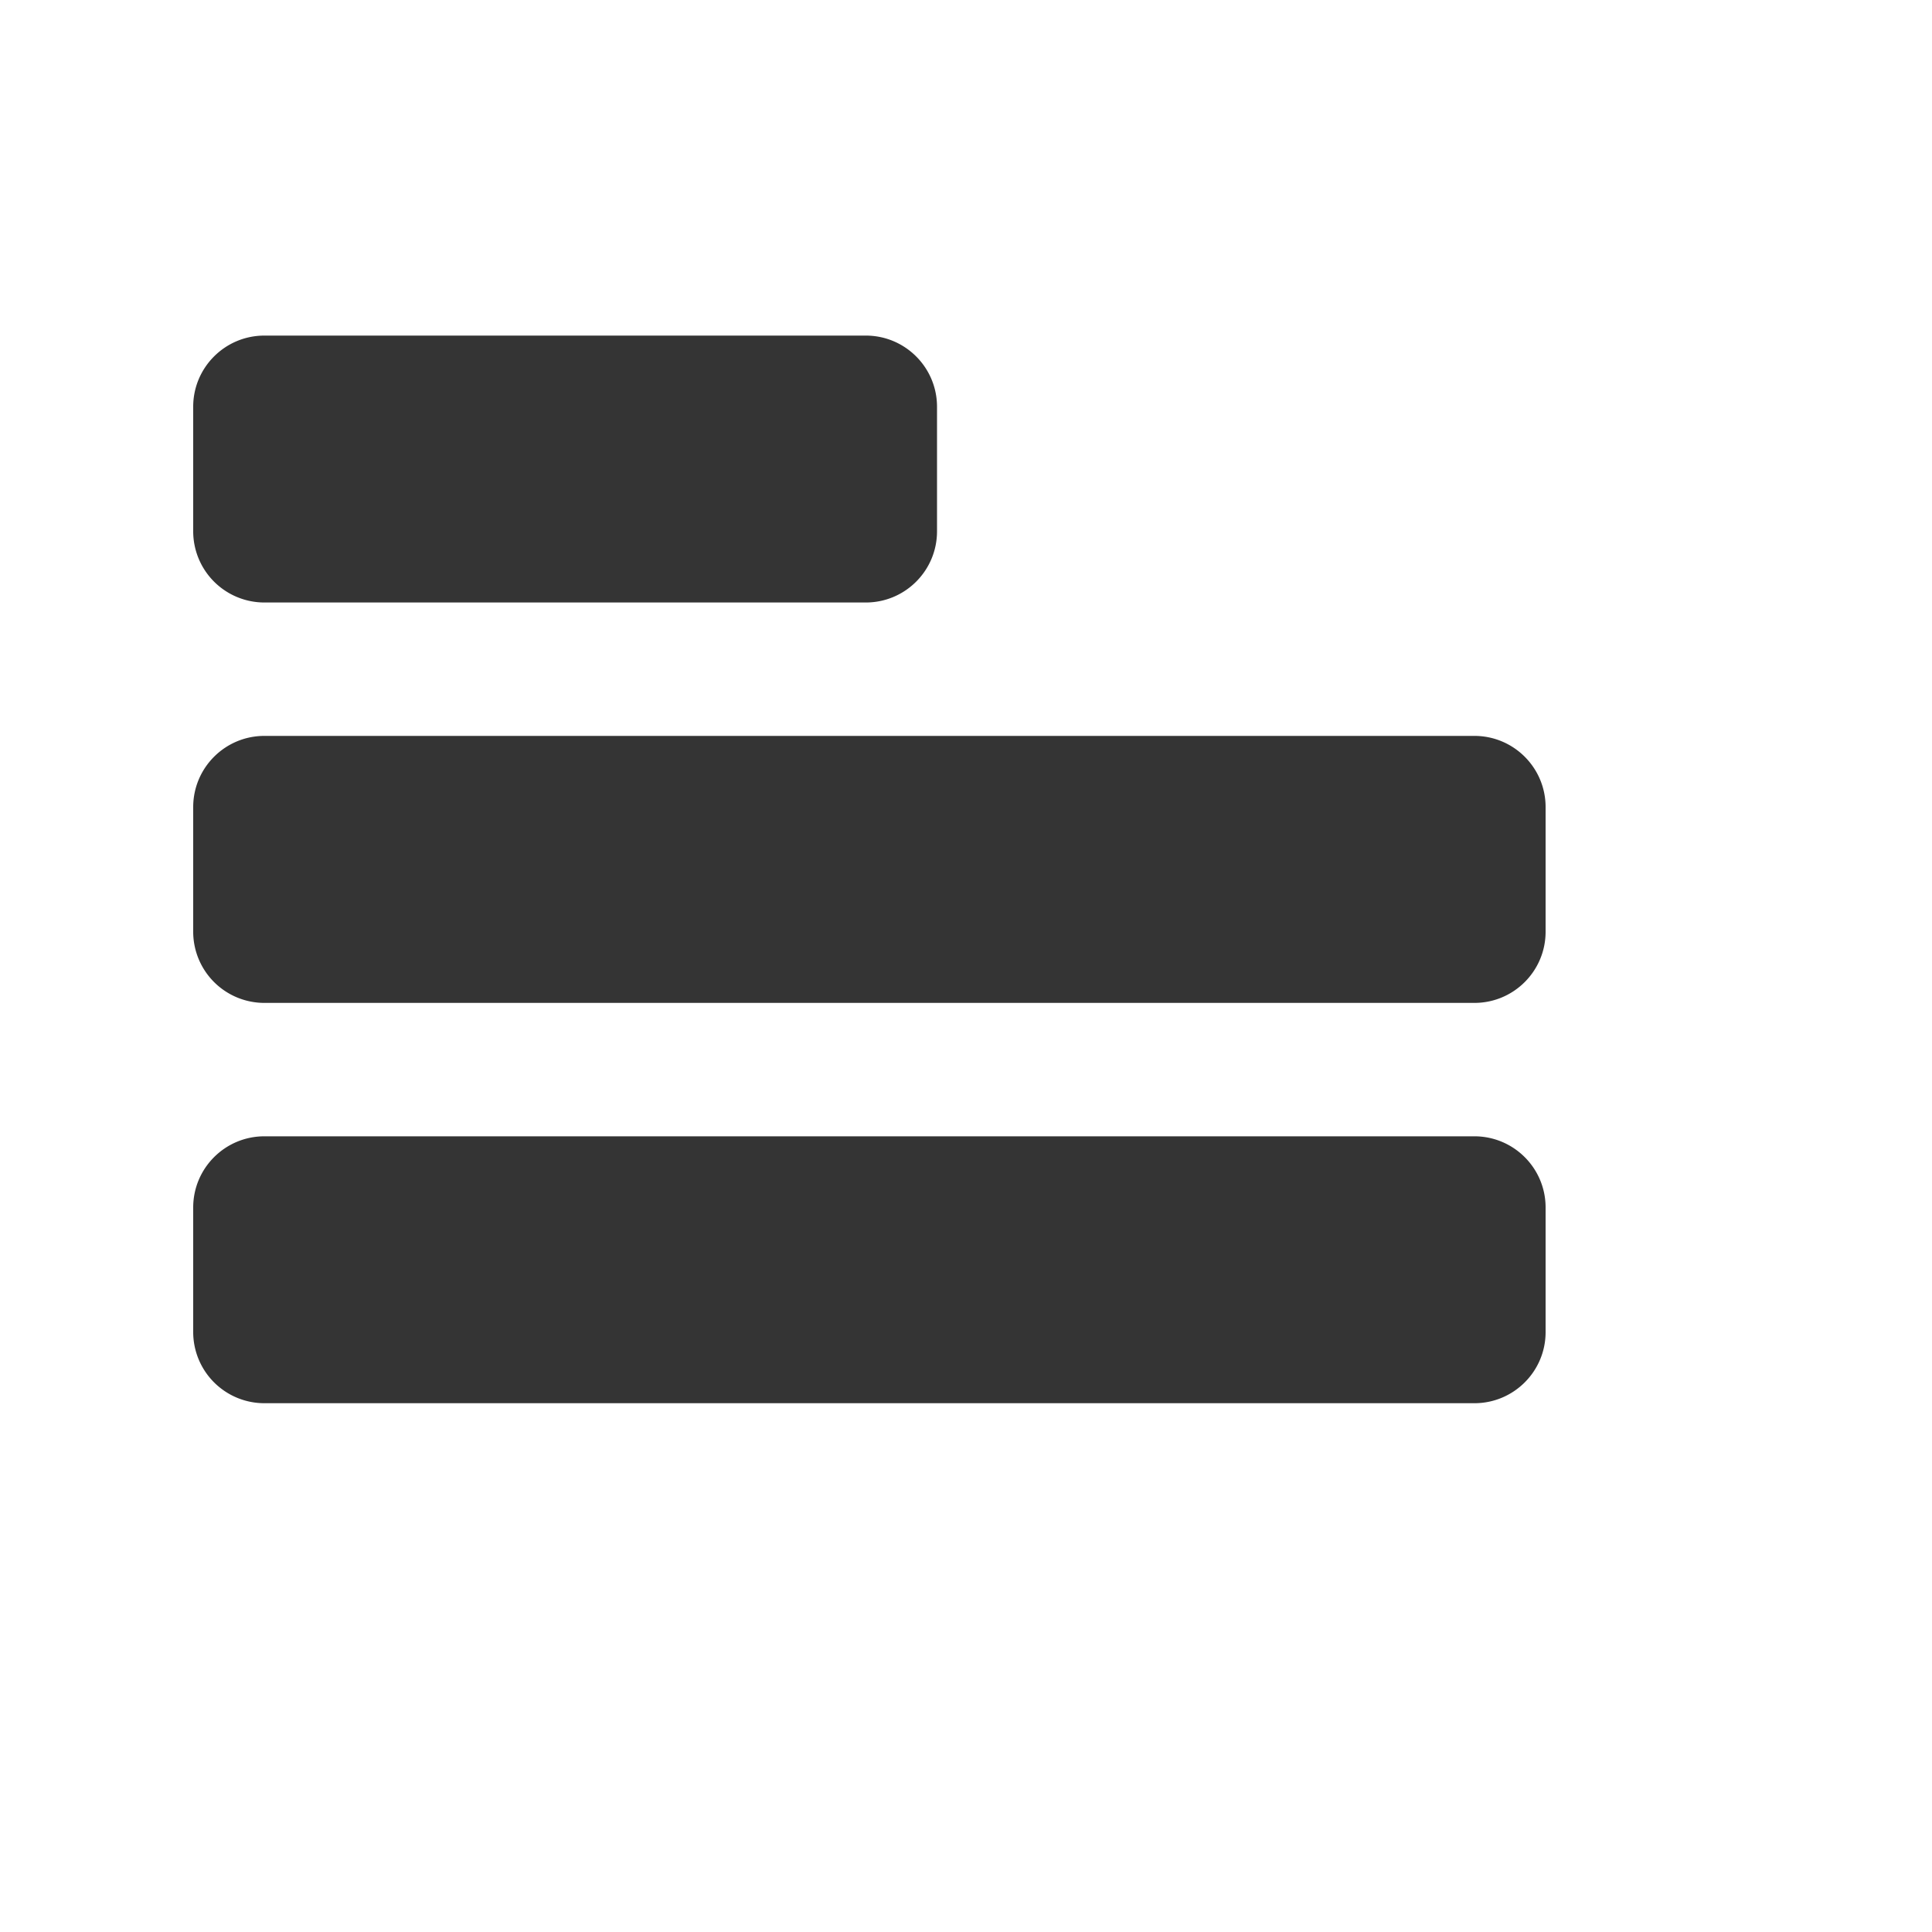<svg height="20" id="icon-view-list" viewbox="-1 -1 20 20" width="20" x="526" xmlns="http://www.w3.org/2000/svg" y="320">
 <path d="M15.263 11.763c.407 0 .737.33.737.737v1.29c0 .406-.33.736-.737.736H2.737A.737.737 0 012 13.79V12.5c0-.407.33-.737.737-.737h12.526zm0-4.145c.407 0 .737.33.737.737v1.29c0 .407-.33.737-.737.737H2.737A.737.737 0 012 9.645v-1.29c0-.407.33-.737.737-.737h12.526zm-6.3-4.144c.407 0 .737.33.737.737V5.5c0 .407-.33.737-.737.737H2.737A.737.737 0 012 5.5V4.21c0-.406.33-.736.737-.736h6.226z" fill="#343434" fill-rule="evenodd">
 </path>
</svg>

